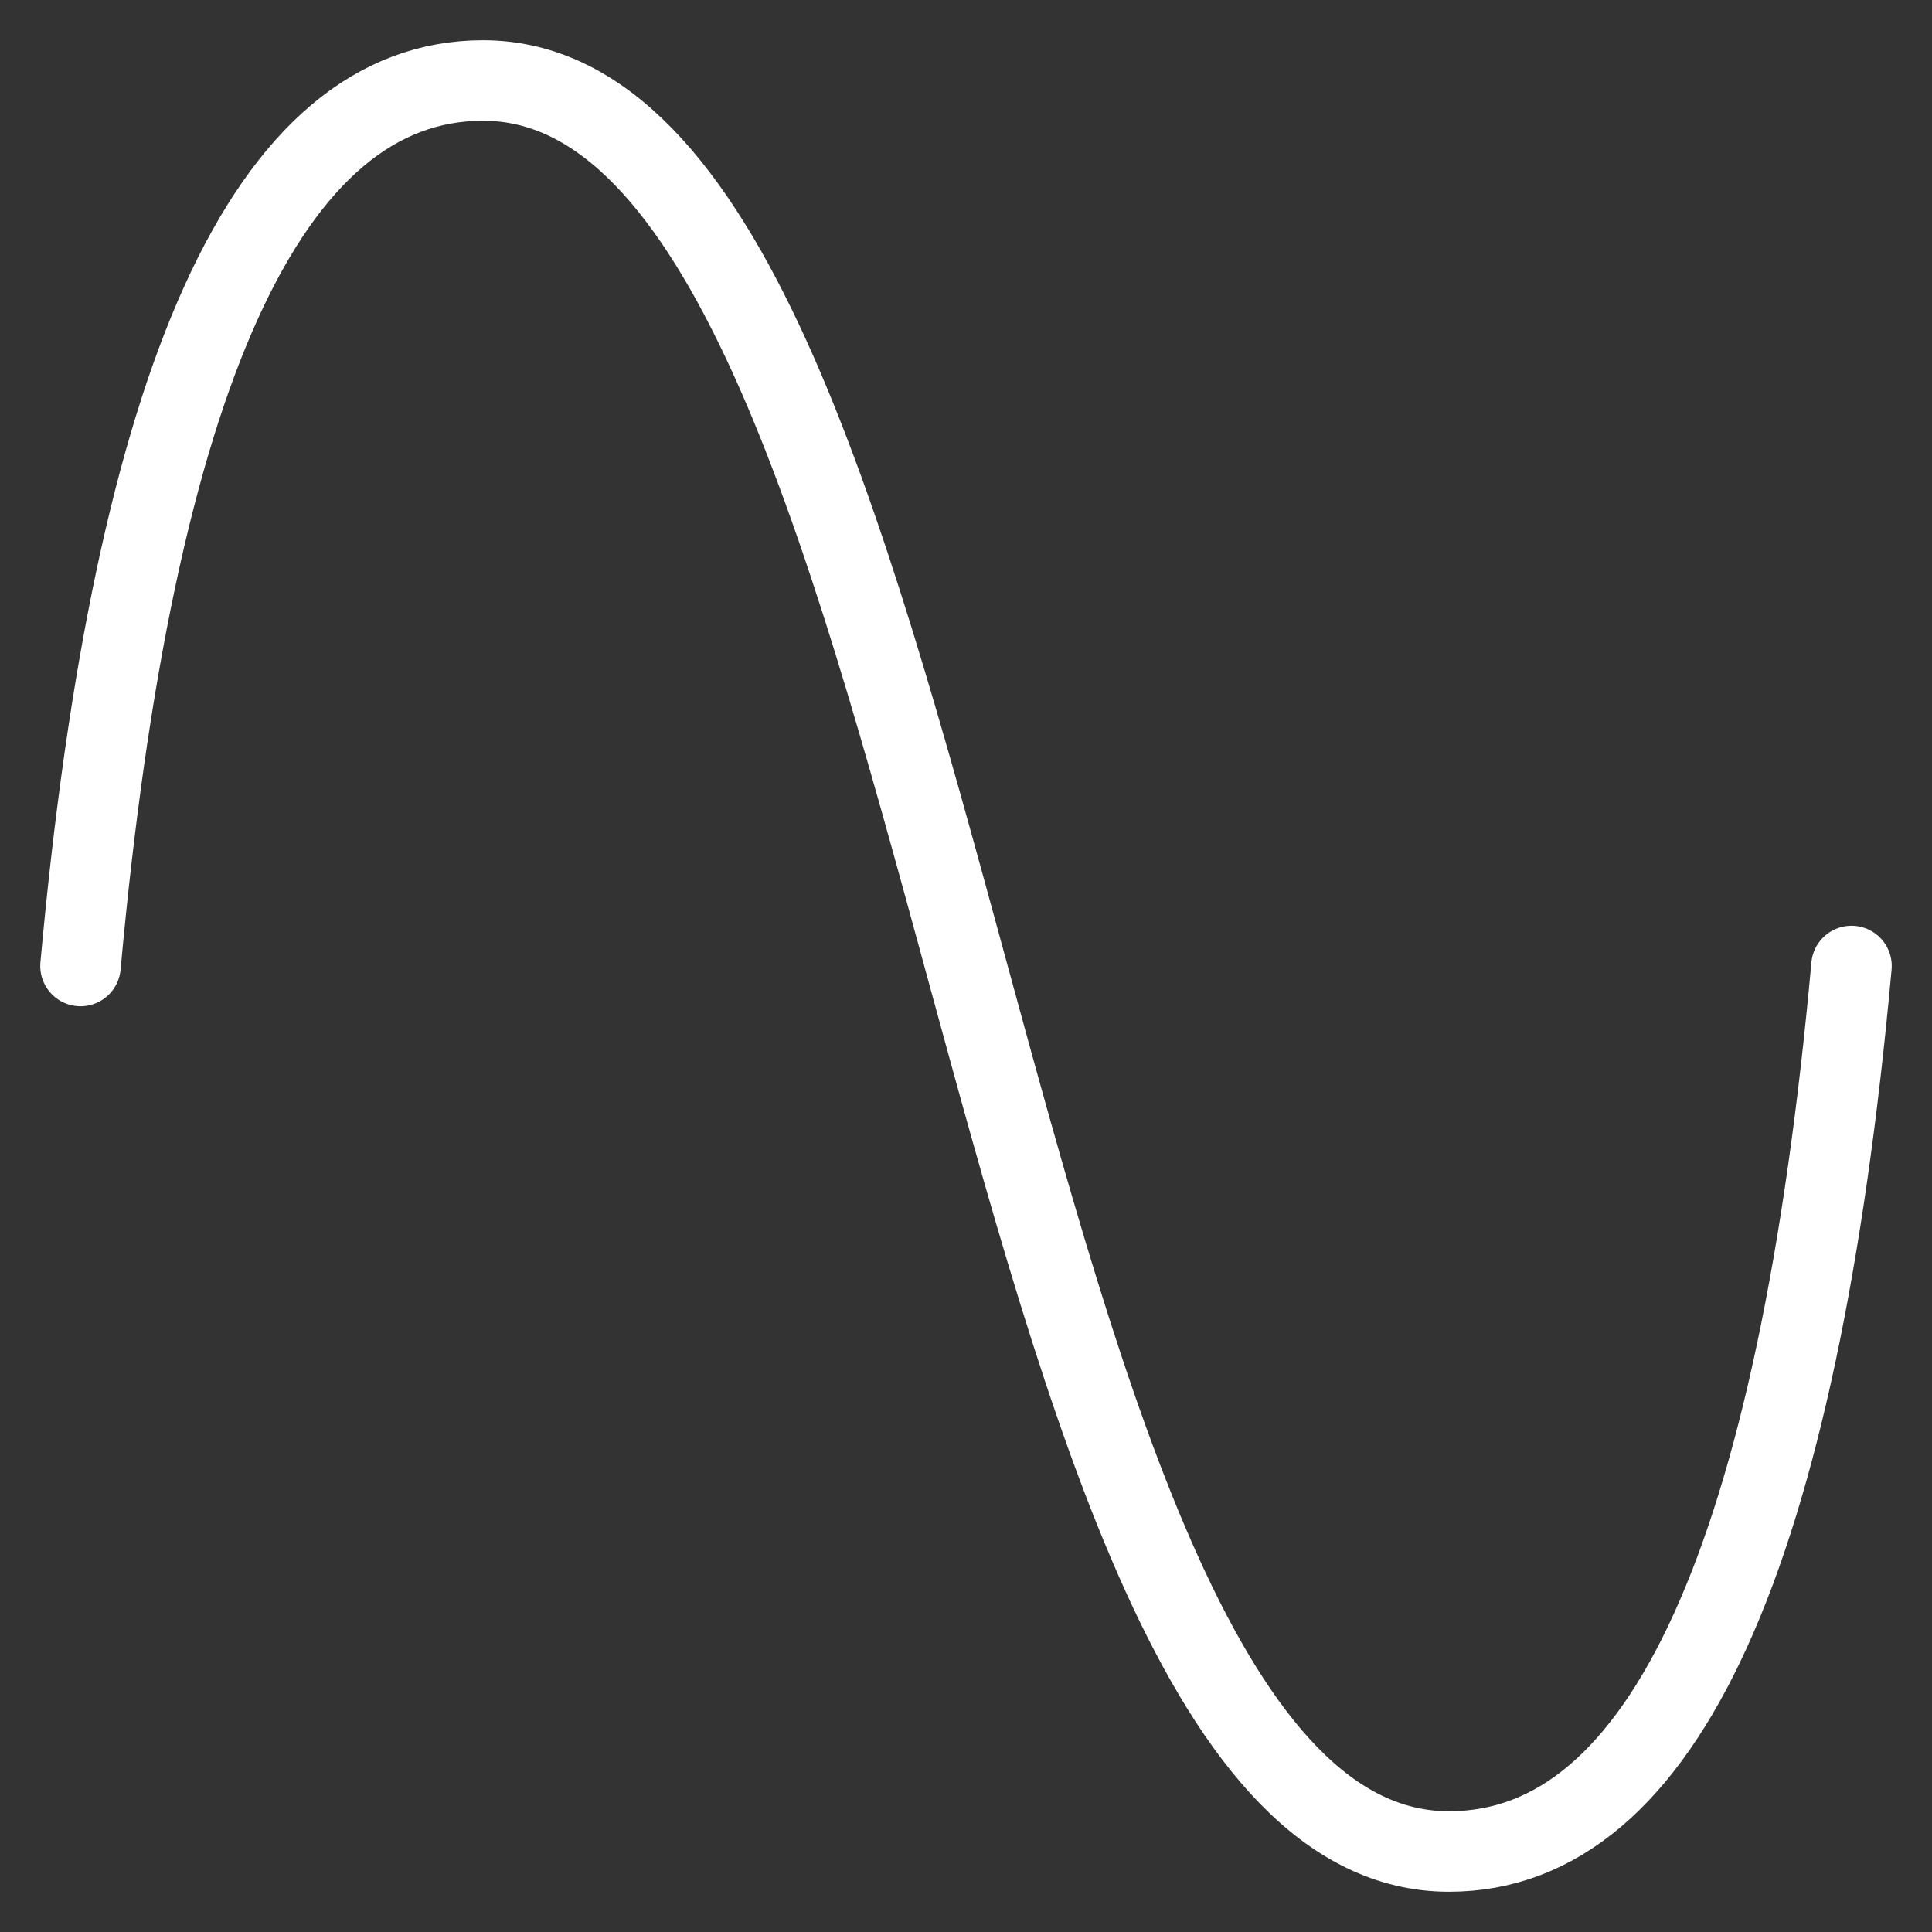 <svg xmlns="http://www.w3.org/2000/svg" width="24" height="24" viewBox="0 0 24 24">
  <rect x="0" y="0" width="24" height="24" fill="#333333" stroke="none"/>
  <path fill="none" stroke="#FFF" stroke-linecap="round" d="M1,12 C1.667,4.667 3.333,1 6,1 C12,1 12,23 18,23 C20.667,23 22.333,19.333 23,12"/>
</svg>
